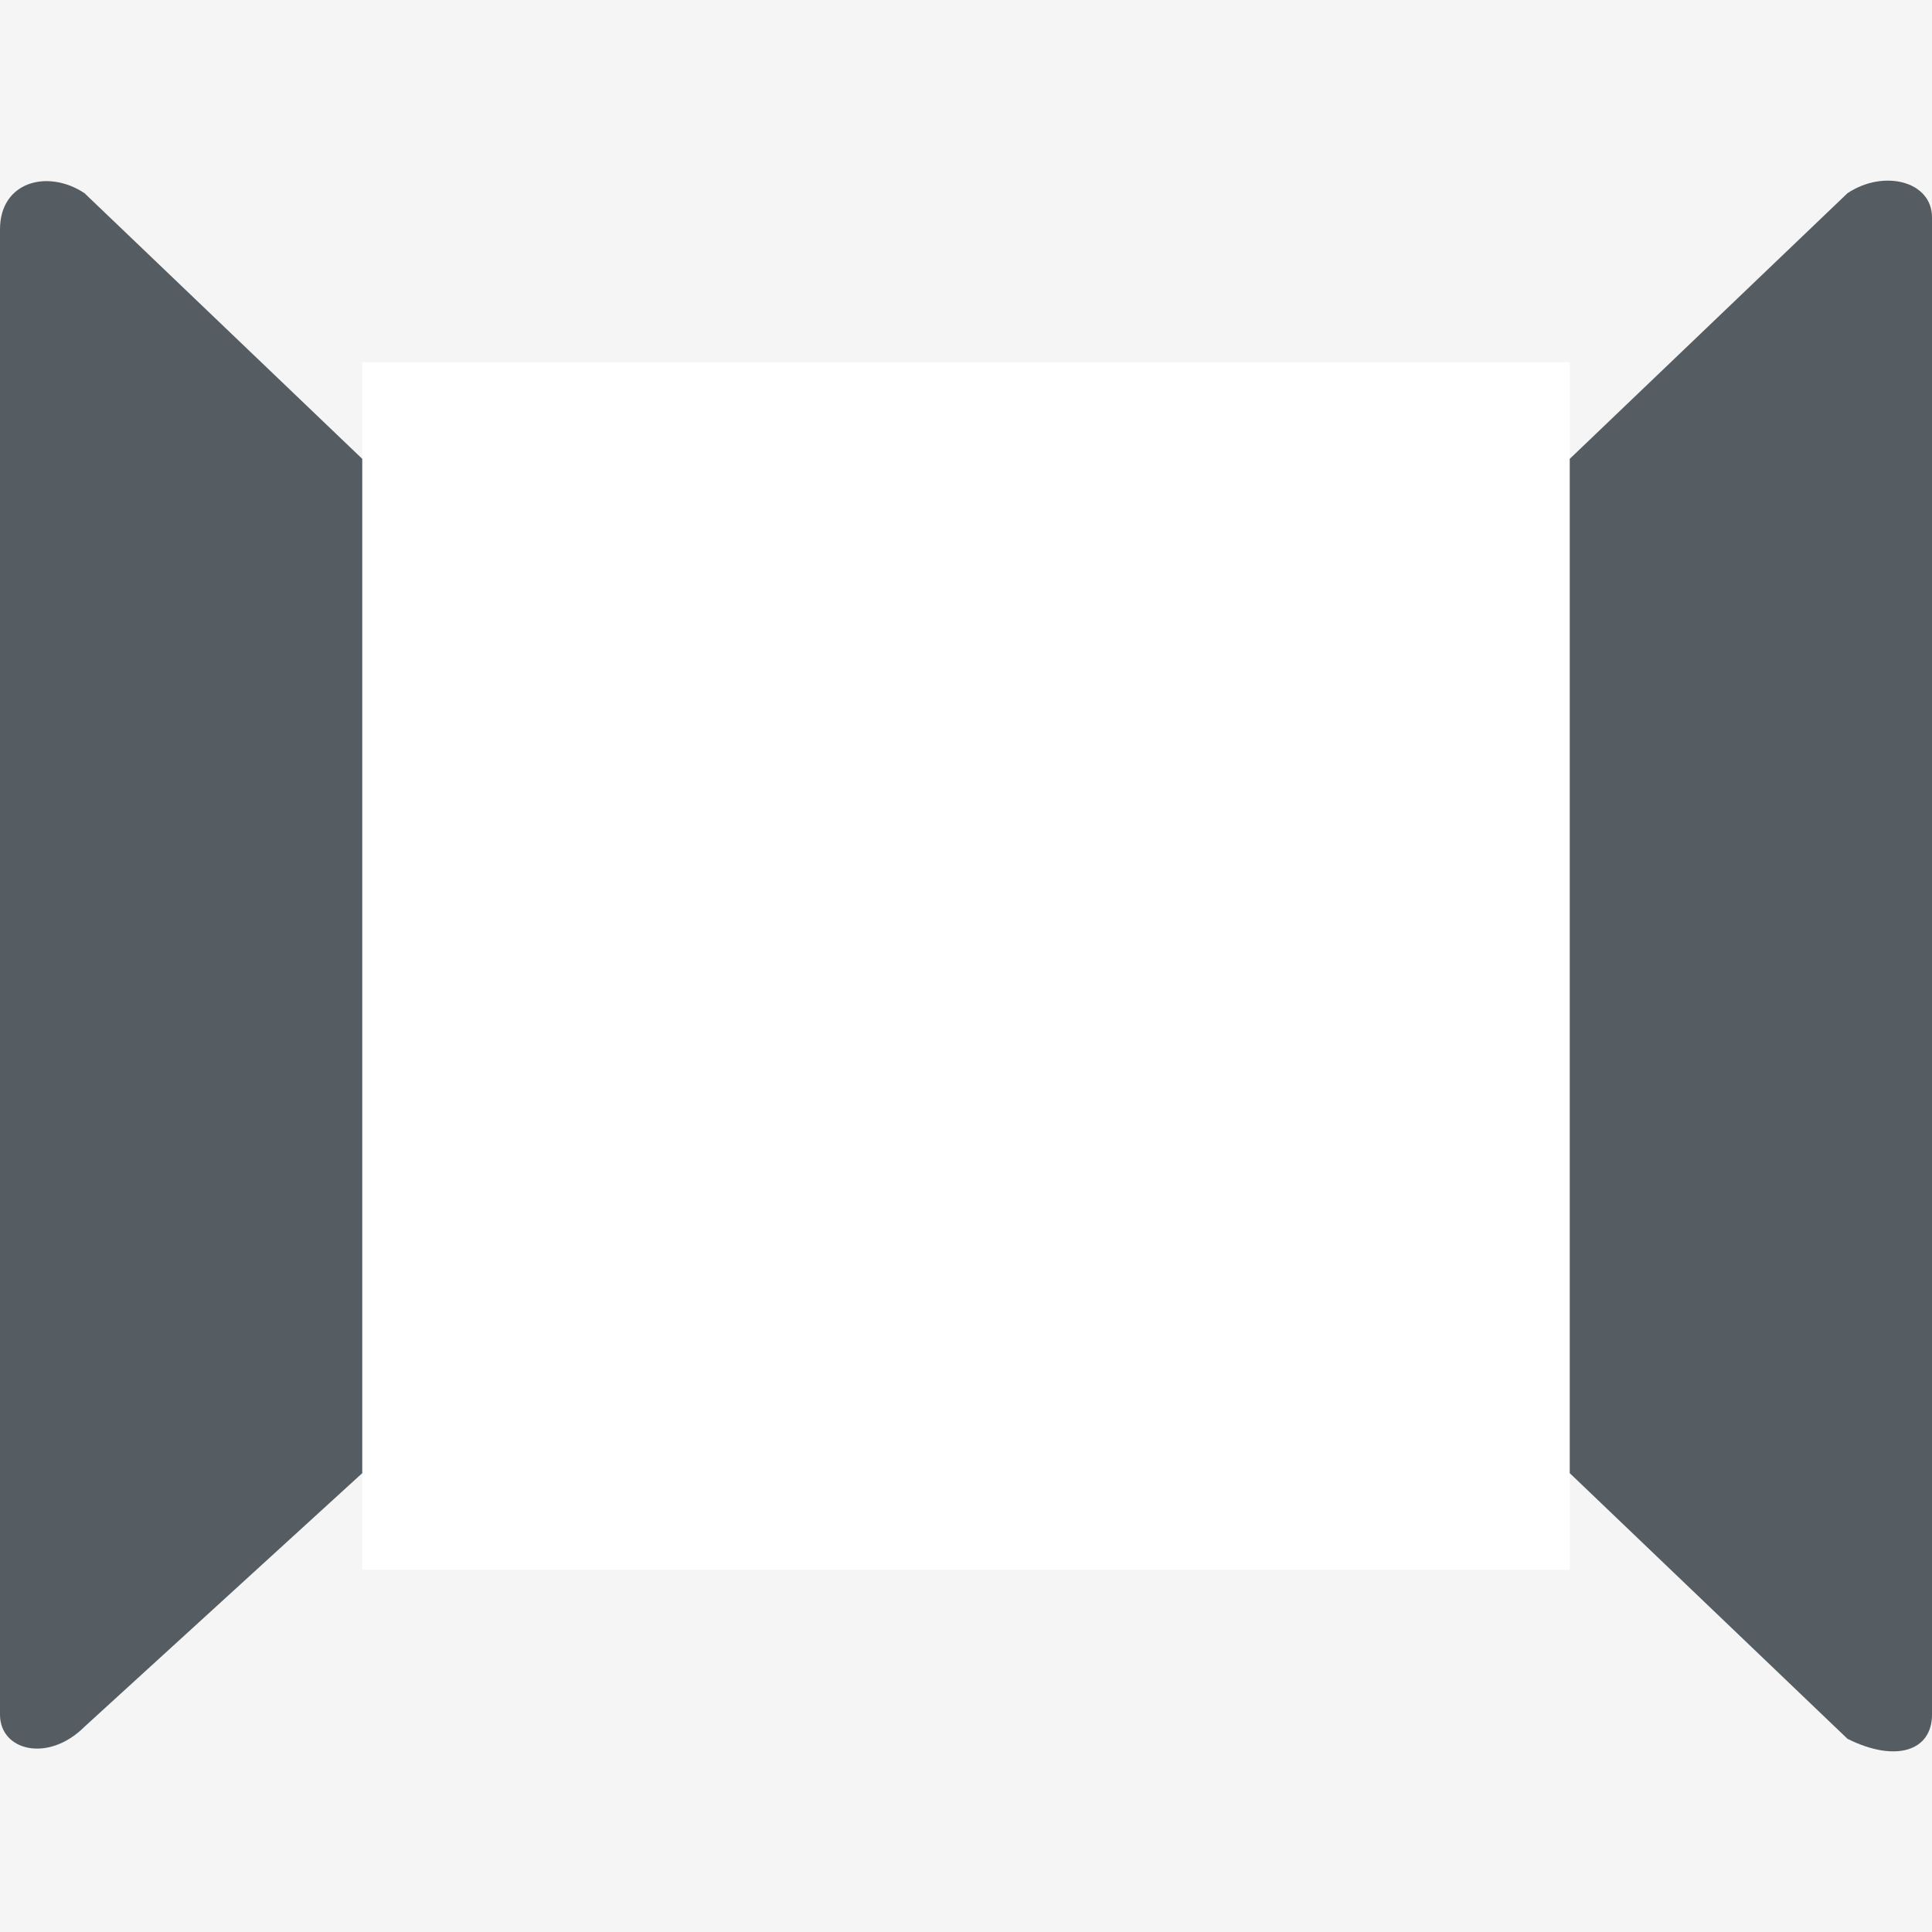 <?xml version="1.0" encoding="utf-8"?>
<!-- Generator: Adobe Illustrator 23.1.0, SVG Export Plug-In . SVG Version: 6.00 Build 0)  -->
<svg version="1.1" id="Layer_1" xmlns="http://www.w3.org/2000/svg" xmlns:xlink="http://www.w3.org/1999/xlink" x="0px" y="0px"
	 viewBox="0 0 16 16" style="enable-background:new 0 0 16 16;" xml:space="preserve">
<style type="text/css">
	.st0{opacity:6.000000e-02;fill:#555D63;enable-background:new    ;}
	.st1{fill:#555D63;}
</style>
<path class="st0" d="M0,0v16h16V0H0z M13,13H3V3h10V13z"/>
<path class="st1" d="M3,3.8v8.4l-2.3,2.1C0.4,14.6,0,14.5,0,14.2V1.9c0-0.4,0.4-0.5,0.7-0.3L3,3.8z"/>
<path class="st1" d="M13,12.2V3.8l2.3-2.2C15.6,1.4,16,1.5,16,1.8v12.4c0,0.3-0.3,0.4-0.7,0.2L13,12.2z"/>
</svg>
